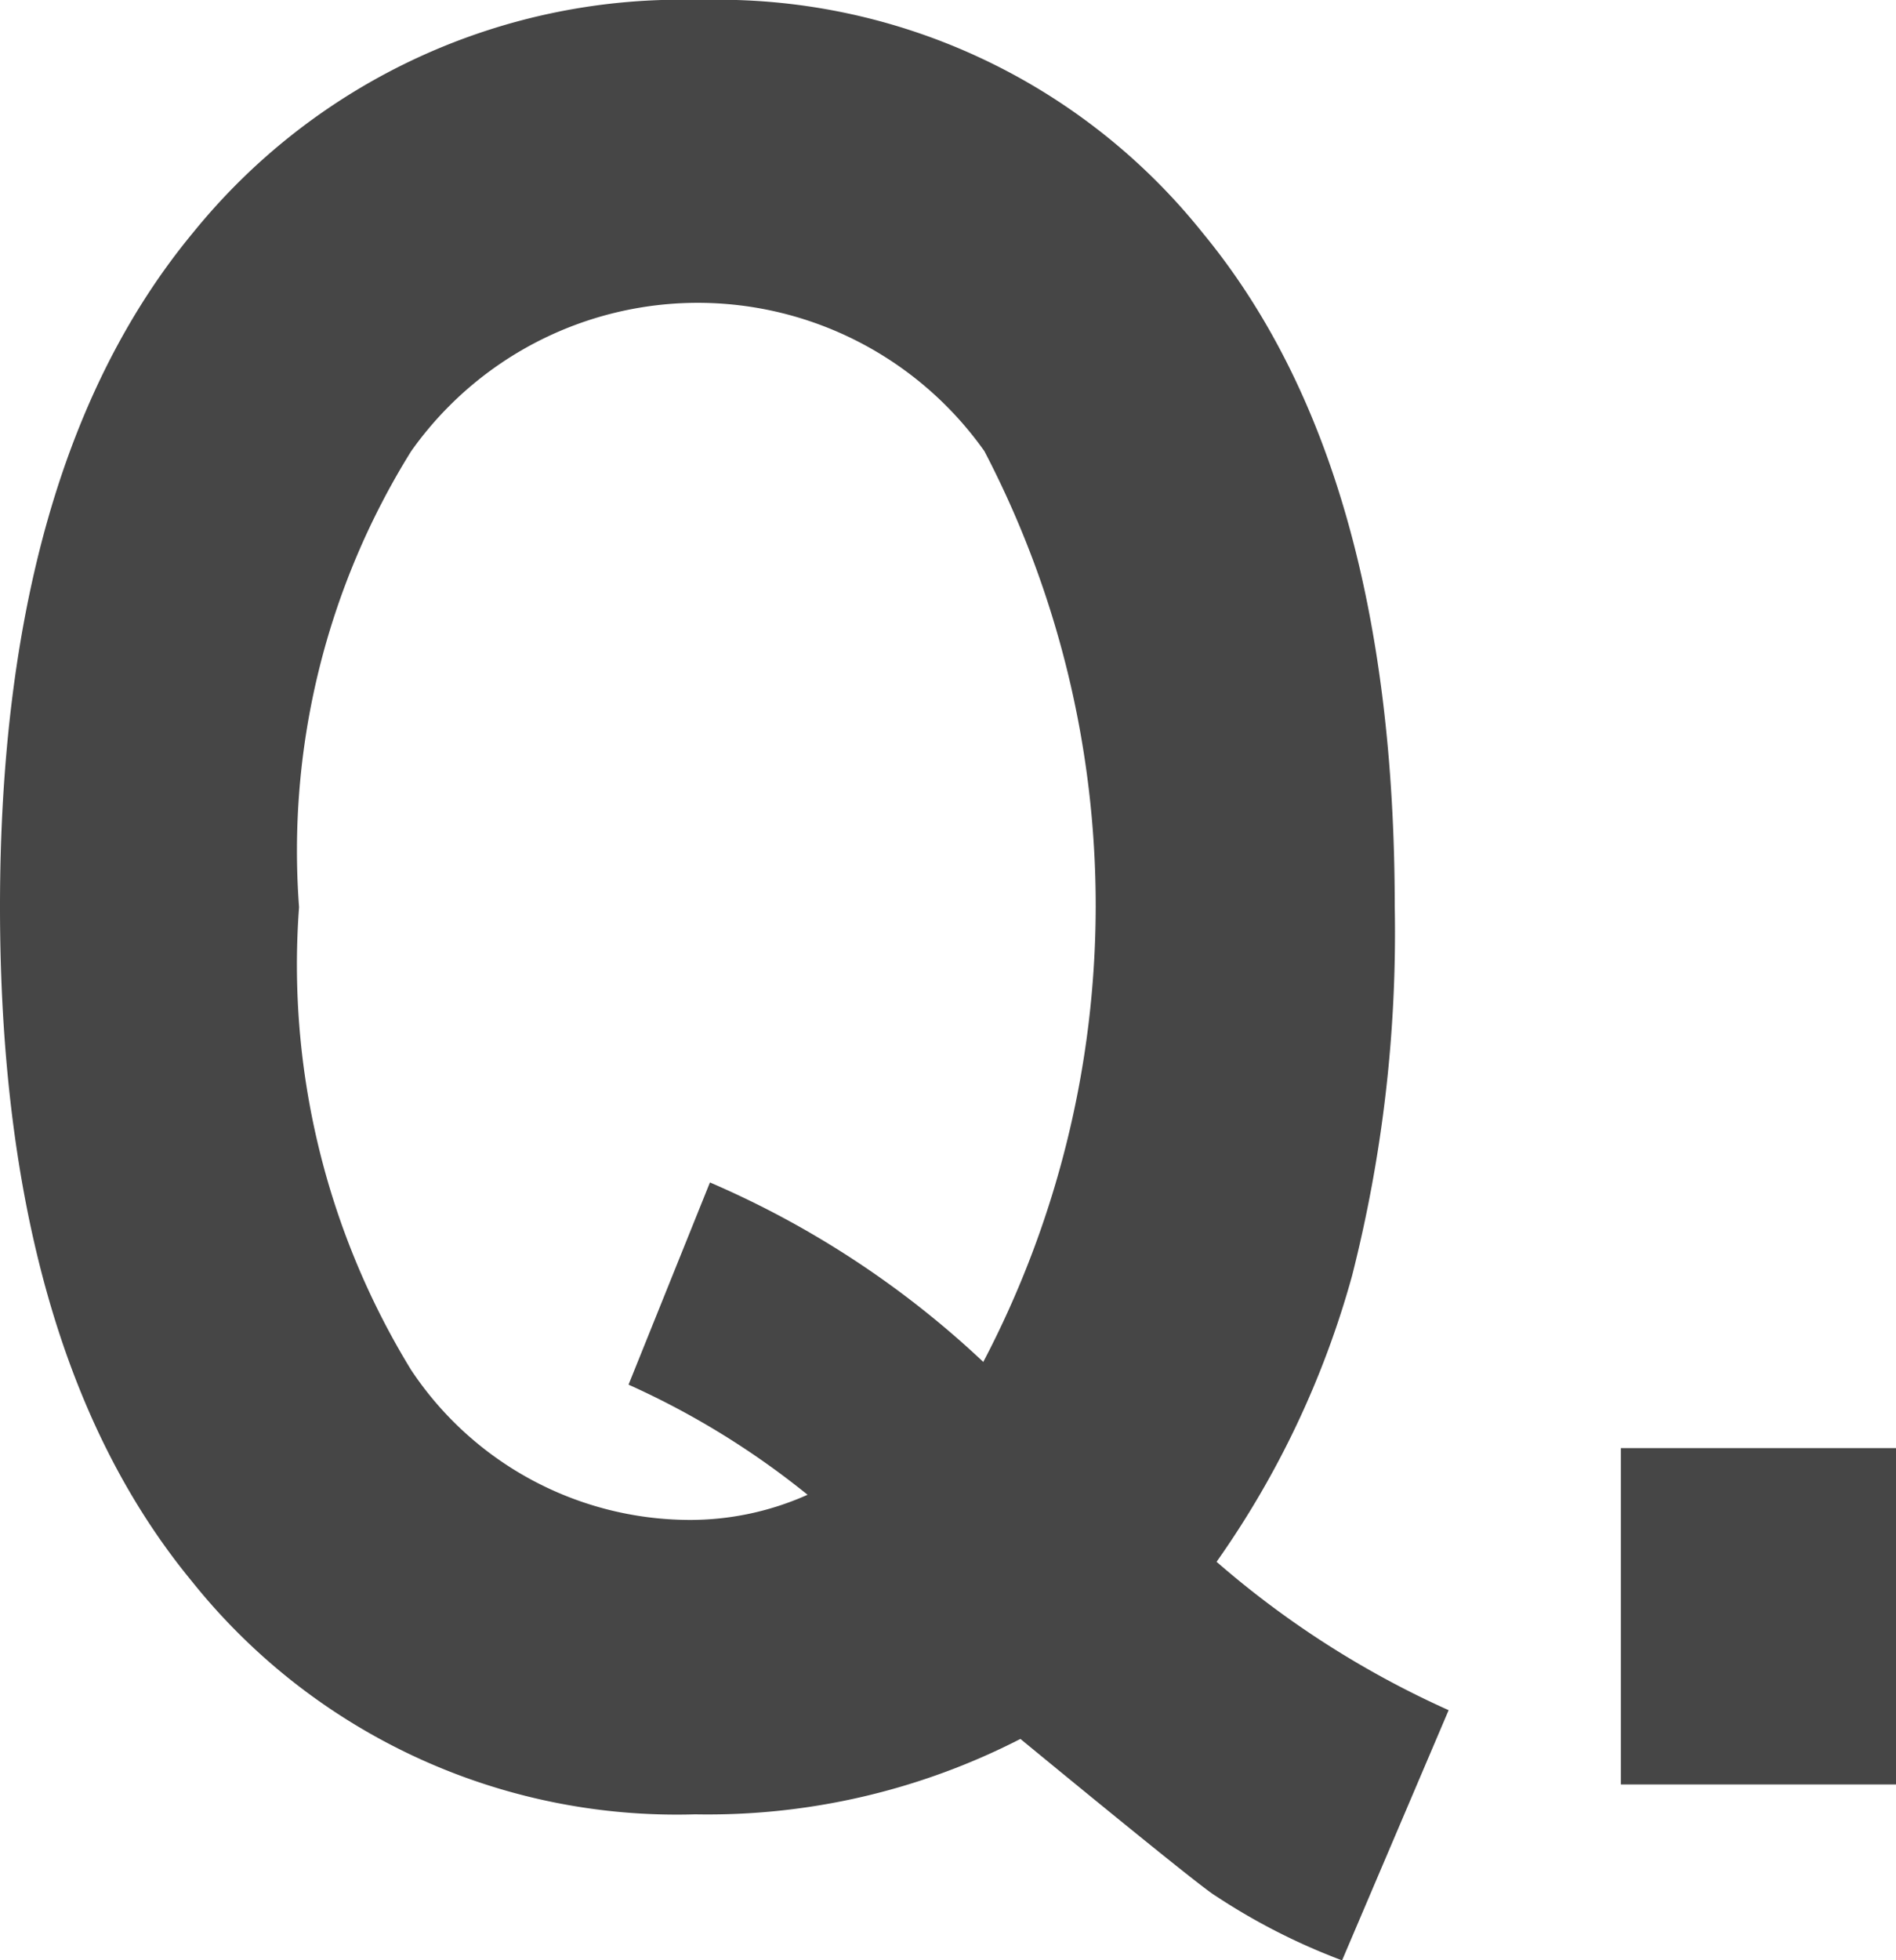 <svg xmlns="http://www.w3.org/2000/svg" width="20.123" height="20.795" viewBox="0 0 20.123 20.795">
  <g id="グループ_2" data-name="グループ 2" transform="translate(-184.238 -221.114)">
    <g id="グループ_1" data-name="グループ 1">
      <path id="パス_1" data-name="パス 1" d="M197.15,237.681a9.958,9.958,0,0,0,2.463,1.574l-1.131,2.654a6.7,6.7,0,0,1-1.345-.686q-.153-.089-2.069-1.663a7.269,7.269,0,0,1-3.453.8,6.587,6.587,0,0,1-5.339-2.47q-2.037-2.468-2.038-7.153t2.053-7.16a6.664,6.664,0,0,1,5.381-2.463,6.58,6.58,0,0,1,5.33,2.47q2.038,2.468,2.039,7.153a14.756,14.756,0,0,1-.453,3.91A9.748,9.748,0,0,1,197.15,237.681Zm-2.476-2.12a10.422,10.422,0,0,0,.012-9.661,3.727,3.727,0,0,0-6.084,0,8.017,8.017,0,0,0-1.19,4.837,8.227,8.227,0,0,0,1.188,4.907,3.56,3.56,0,0,0,2.951,1.593,3.053,3.053,0,0,0,1.258-.267,8.658,8.658,0,0,0-1.9-1.168l.864-2.145A9.984,9.984,0,0,1,194.674,235.561Z" fill="#464646"/>
      <path id="パス_2" data-name="パス 2" d="M201.441,240.043v-3.568h2.92v3.568Z" fill="#464646"/>
    </g>
  </g>
</svg>
